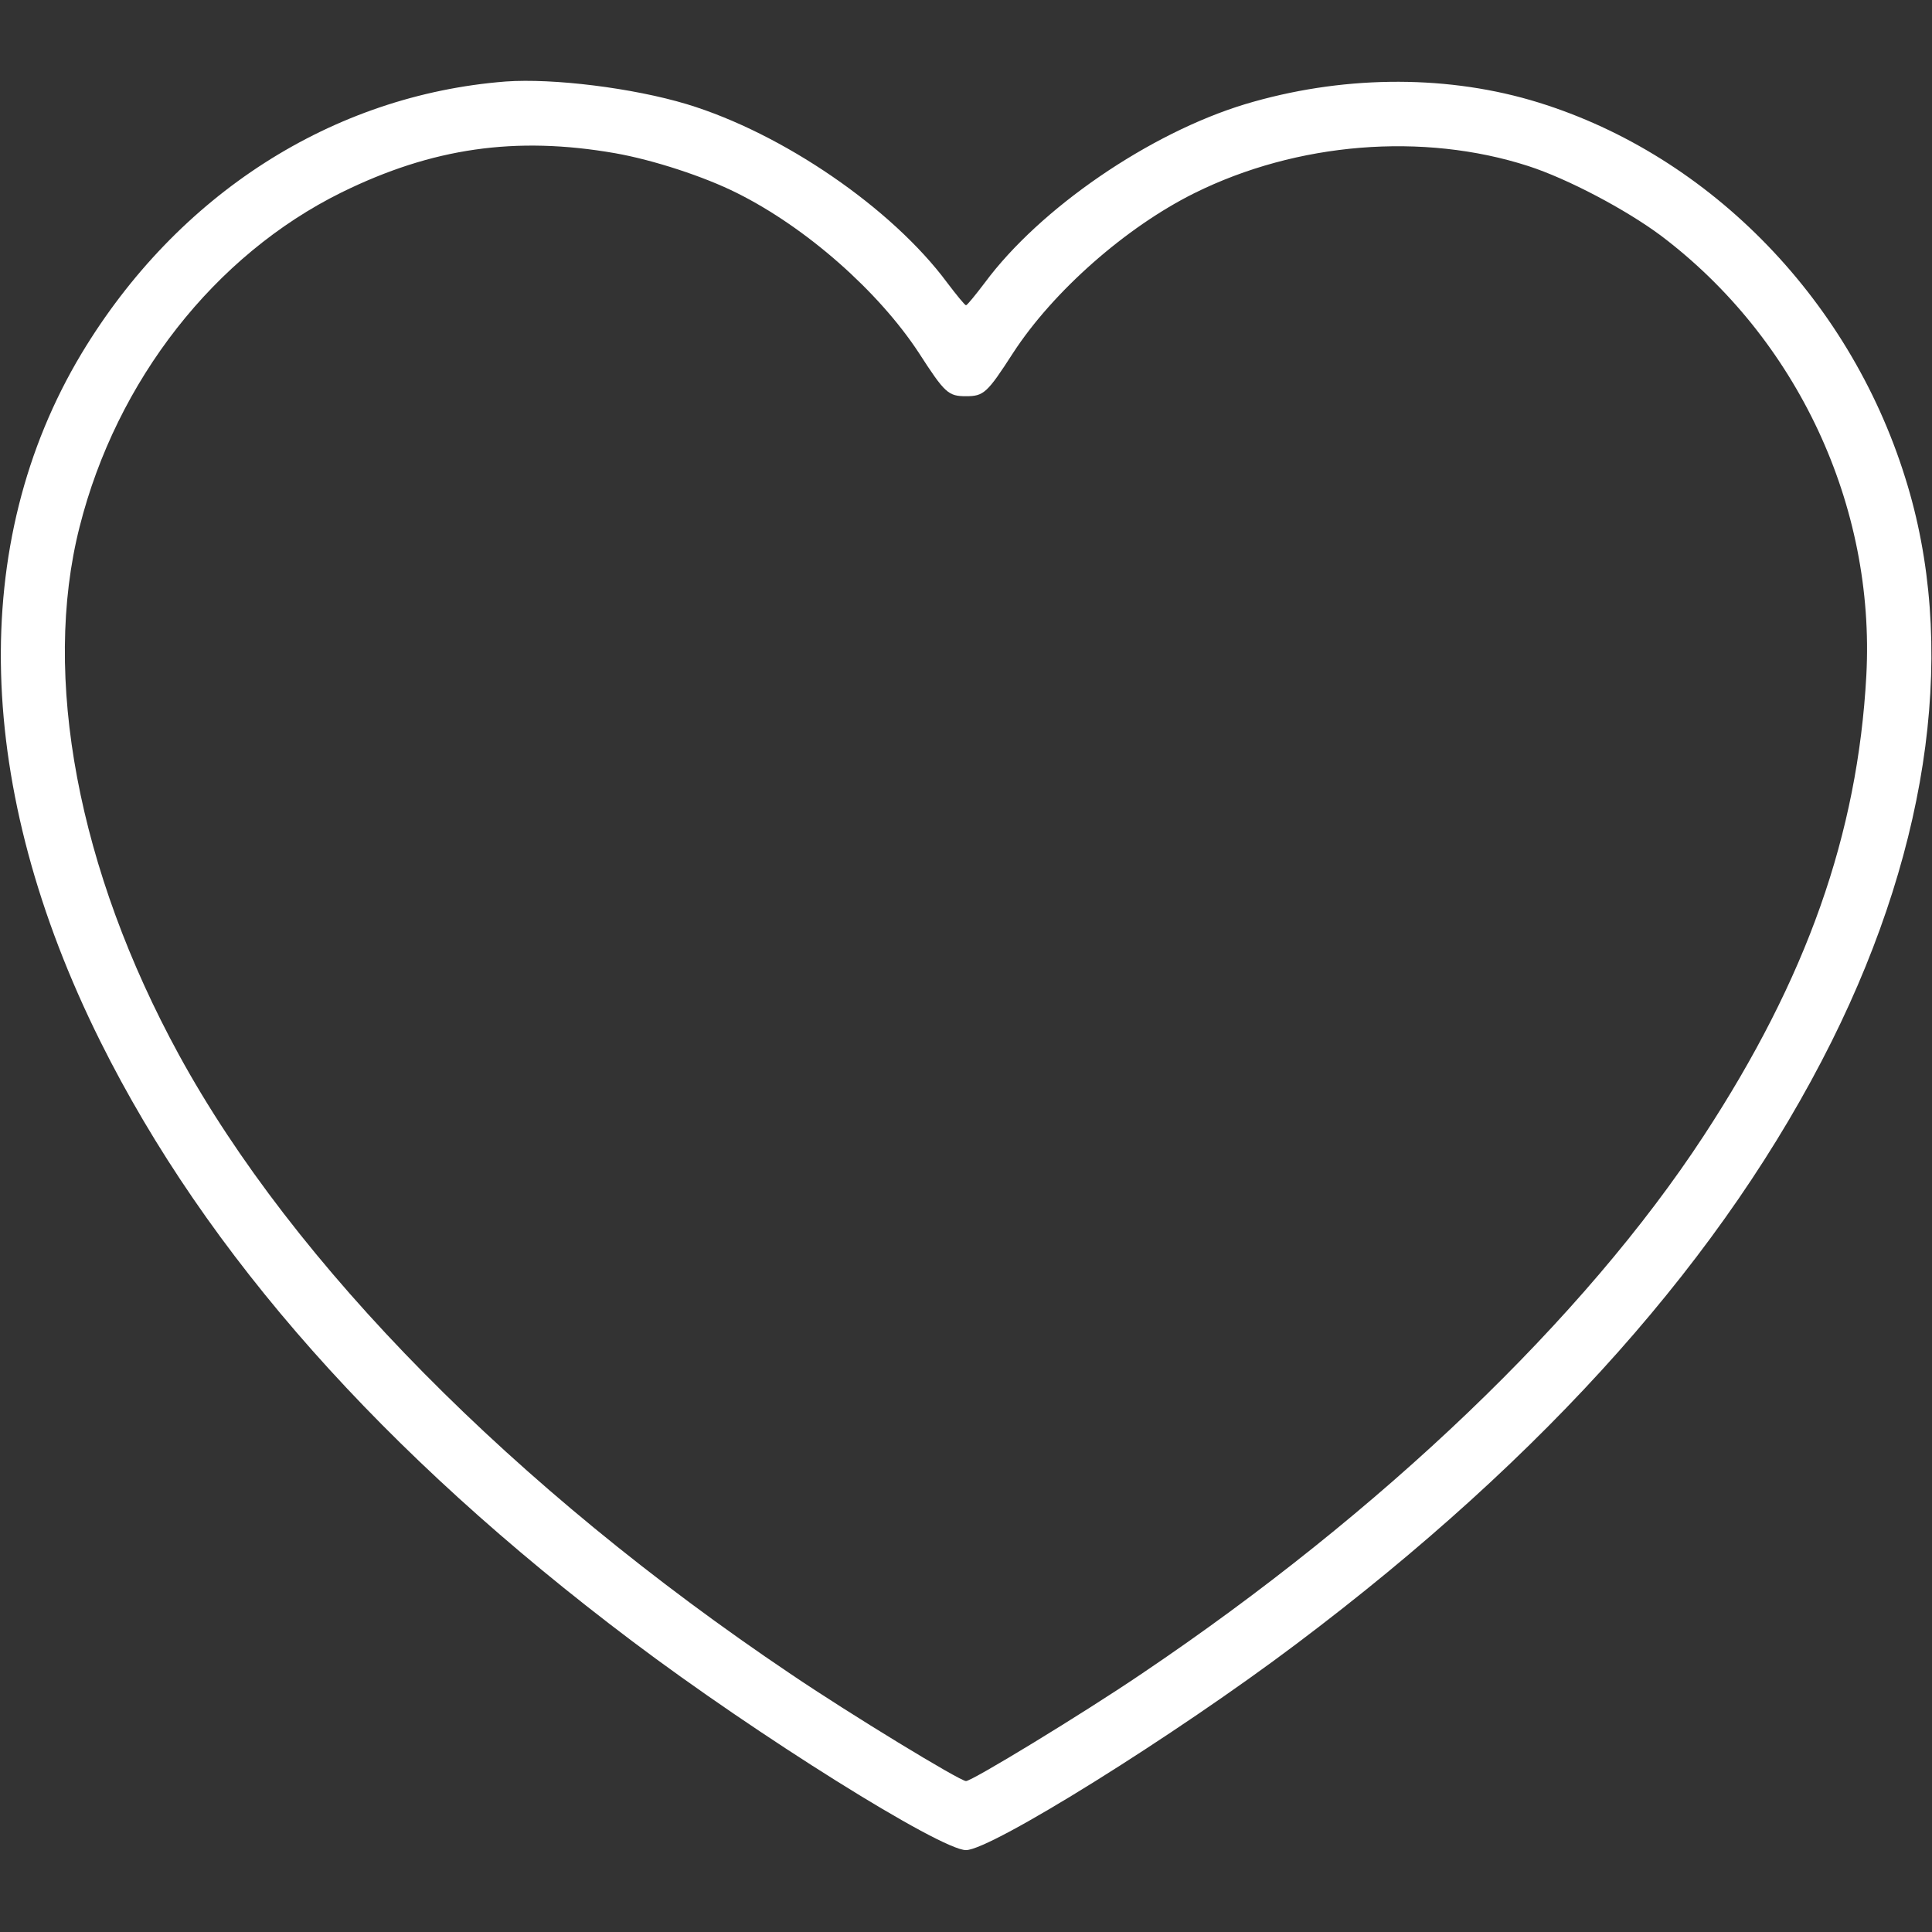 <?xml version="1.0" standalone="no"?>
<!DOCTYPE svg PUBLIC "-//W3C//DTD SVG 20010904//EN"
 "http://www.w3.org/TR/2001/REC-SVG-20010904/DTD/svg10.dtd">
<svg version="1.0" xmlns="http://www.w3.org/2000/svg"
 width="512pt" height="512pt" viewBox="0 0 512 512"
 preserveAspectRatio="xMidYMid meet">

<rect x="0" y="0" width="512" height="512" fill="#333333" stroke="none"/>

<g transform="translate(0,512) scale(0.1,-0.1)"
fill="#FFFF" stroke="none">
<path d="M1340 4904 c-459 -36 -870 -299 -1124 -721 -301 -502 -284 -1152 50
-1823 281 -564 748 -1091 1409 -1589 330 -249 818 -554 885 -554 66 0 554 304
875 546 666 501 1137 1032 1419 1597 264 530 333 1057 195 1494 -151 484 -533
867 -994 1001 -236 68 -505 64 -755 -11 -254 -77 -544 -276 -690 -473 -25 -33
-47 -60 -50 -60 -3 0 -25 27 -50 60 -146 197 -436 396 -690 473 -143 43 -354
69 -480 60z m290 -190 c102 -18 236 -62 322 -105 185 -92 376 -261 483 -424
69 -107 78 -115 125 -115 47 0 56 8 125 115 106 163 299 333 480 423 272 135
606 162 885 72 105 -34 258 -115 351 -184 362 -273 569 -716 545 -1166 -23
-421 -158 -803 -431 -1220 -316 -483 -853 -997 -1490 -1426 -158 -107 -449
-284 -465 -284 -16 0 -307 177 -465 284 -733 493 -1318 1086 -1621 1641 -267
489 -364 1002 -263 1399 98 388 358 720 694 886 240 118 461 150 725 104z"/>
</g>
</svg>
